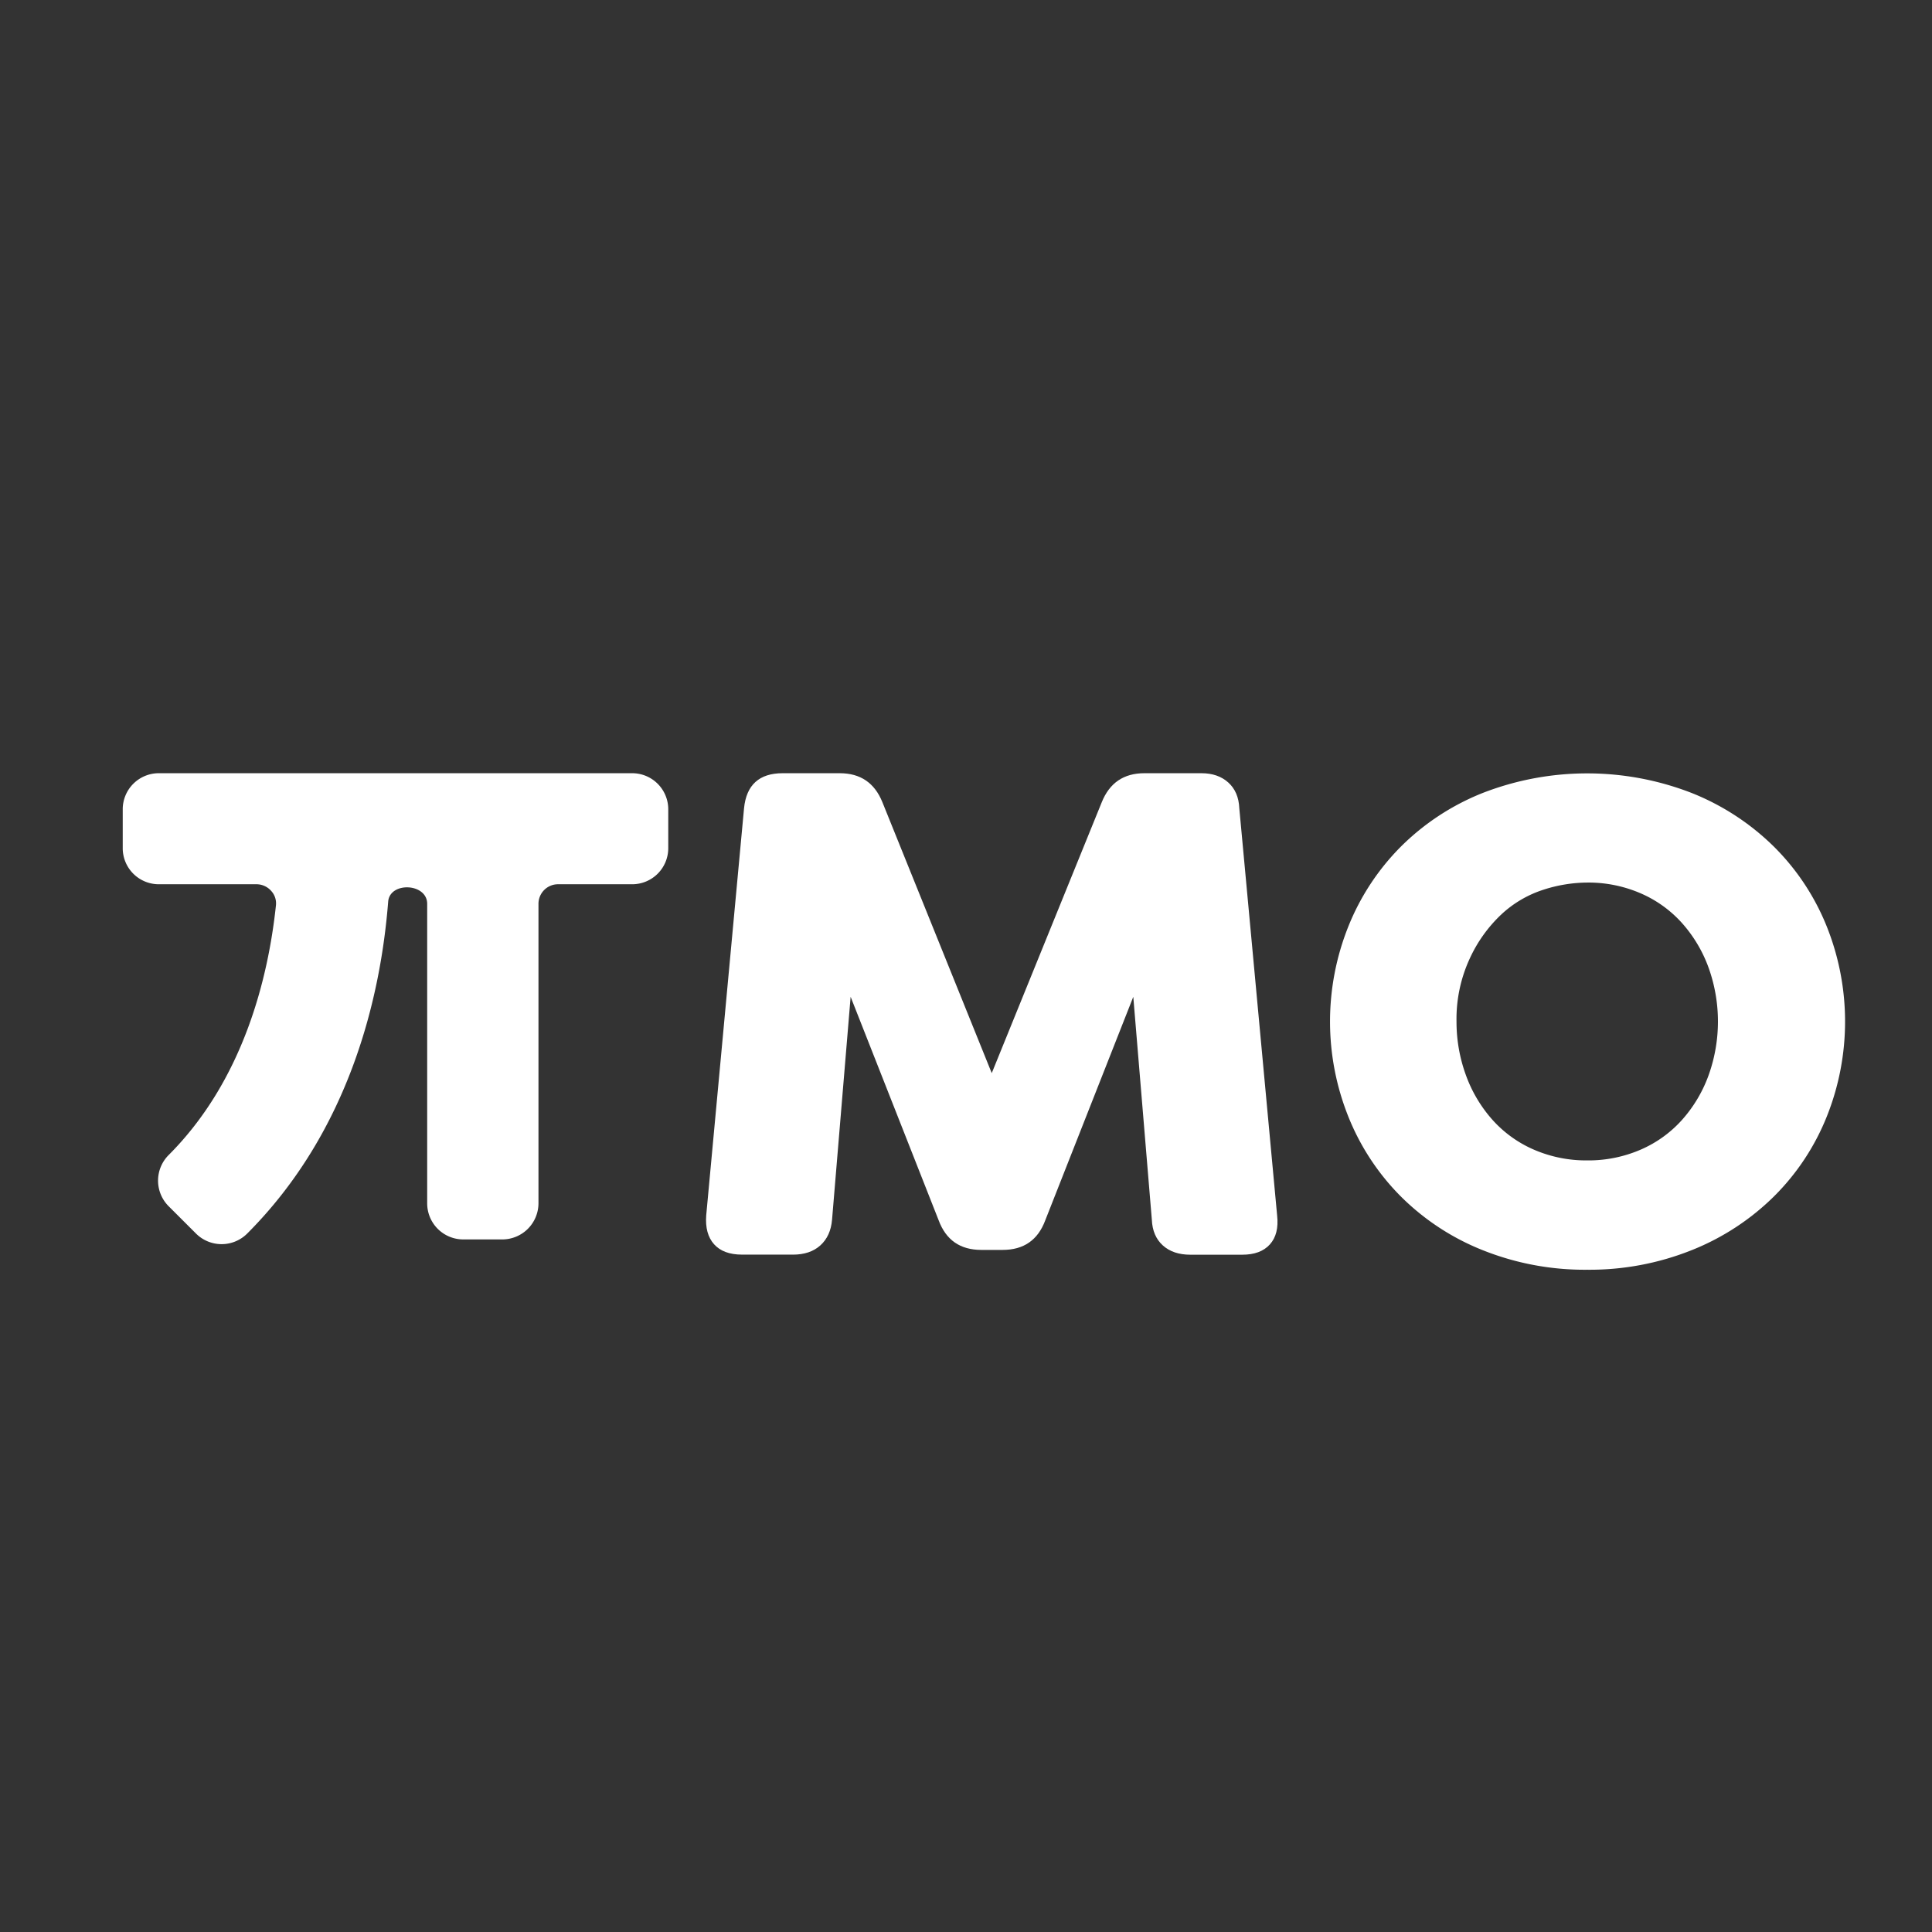 <svg id="Capa_1" data-name="Capa 1" xmlns="http://www.w3.org/2000/svg" viewBox="0 0 800 800"><rect x="0" y="0" width="800" height="800" fill="#333333" stroke="none"/><defs><style>.cls-1{fill:#fff;}</style></defs><title>PYMO</title><path class="cls-1" d="M261.63,320.17H65.77a14.94,14.94,0,0,0-14.95,14.95v16.09a14.93,14.93,0,0,0,14.95,14.94h40.37a8.11,8.11,0,0,1,6.13,2.73,7.59,7.59,0,0,1,2,5.92c-3.18,30.12-13.49,72.54-44.46,103.5a15,15,0,0,0,0,21.15l11.38,11.37a15,15,0,0,0,21.14,0c42.65-42.68,55.32-98.35,58.41-137.5.68-8.32,16.15-7.68,16.15.95v124a14.94,14.94,0,0,0,15,14.95h16.08a15,15,0,0,0,15-14.95V374.26a8.1,8.1,0,0,1,8.09-8.11h30.71a14.93,14.93,0,0,0,14.94-14.94V335.12A14.94,14.94,0,0,0,261.63,320.17Z"/><path class="cls-1" d="M307.23,519.51q-7.68,0-11.53-4.27c-2.56-2.85-3.66-6.83-3.27-12L308.09,334.7q1.43-14.52,16-14.53h23.63q12.82,0,17.66,12l45.28,112.19,45.56-112.19q4.83-12,17.65-12h23.64c4.55,0,8.26,1.29,11.1,3.85s4.37,6.12,4.56,10.68l15.66,168.58q.86,7.7-3,12t-11.53,4.27H492.9q-7.12,0-11.39-3.84c-2.84-2.57-4.37-6.12-4.56-10.68l-7.68-92.27-36.45,92.55q-4.56,12.26-17.66,12.25h-8.83q-13.09,0-17.65-12.25l-36.45-92.55L344.54,505c-.38,4.56-2,8.11-4.84,10.68s-6.65,3.84-11.39,3.84Z"/><path class="cls-1" d="M657.21,525.77a113.64,113.64,0,0,1-43.28-8.11,100.51,100.51,0,0,1-34-22.36,98.67,98.67,0,0,1-21.64-33,106,106,0,0,1,0-78.59,98.81,98.81,0,0,1,21.64-33,100.64,100.64,0,0,1,34-22.35,119.43,119.43,0,0,1,86.57,0,102.34,102.34,0,0,1,34.17,22.35,97.83,97.83,0,0,1,21.78,33,106,106,0,0,1,0,78.59,97.69,97.69,0,0,1-21.78,33,102.21,102.21,0,0,1-34.17,22.36A113.76,113.76,0,0,1,657.21,525.77Zm0-45.27a54.41,54.41,0,0,0,22.07-4.42,49.2,49.2,0,0,0,17.23-12.38,56.76,56.76,0,0,0,11-18.51,66,66,0,0,0,0-44.43,56.76,56.76,0,0,0-11-18.51,49.2,49.2,0,0,0-17.23-12.38,54.41,54.41,0,0,0-22.07-4.42,60,60,0,0,0-18.22,3,46.35,46.35,0,0,0-17.23,10.11,58.57,58.57,0,0,0-13.24,18.51A59.65,59.65,0,0,0,603.11,423,64.36,64.36,0,0,0,607,445.19a56.76,56.76,0,0,0,11,18.51,49.2,49.2,0,0,0,17.23,12.38A54.45,54.45,0,0,0,657.21,480.5Z"/></svg>
